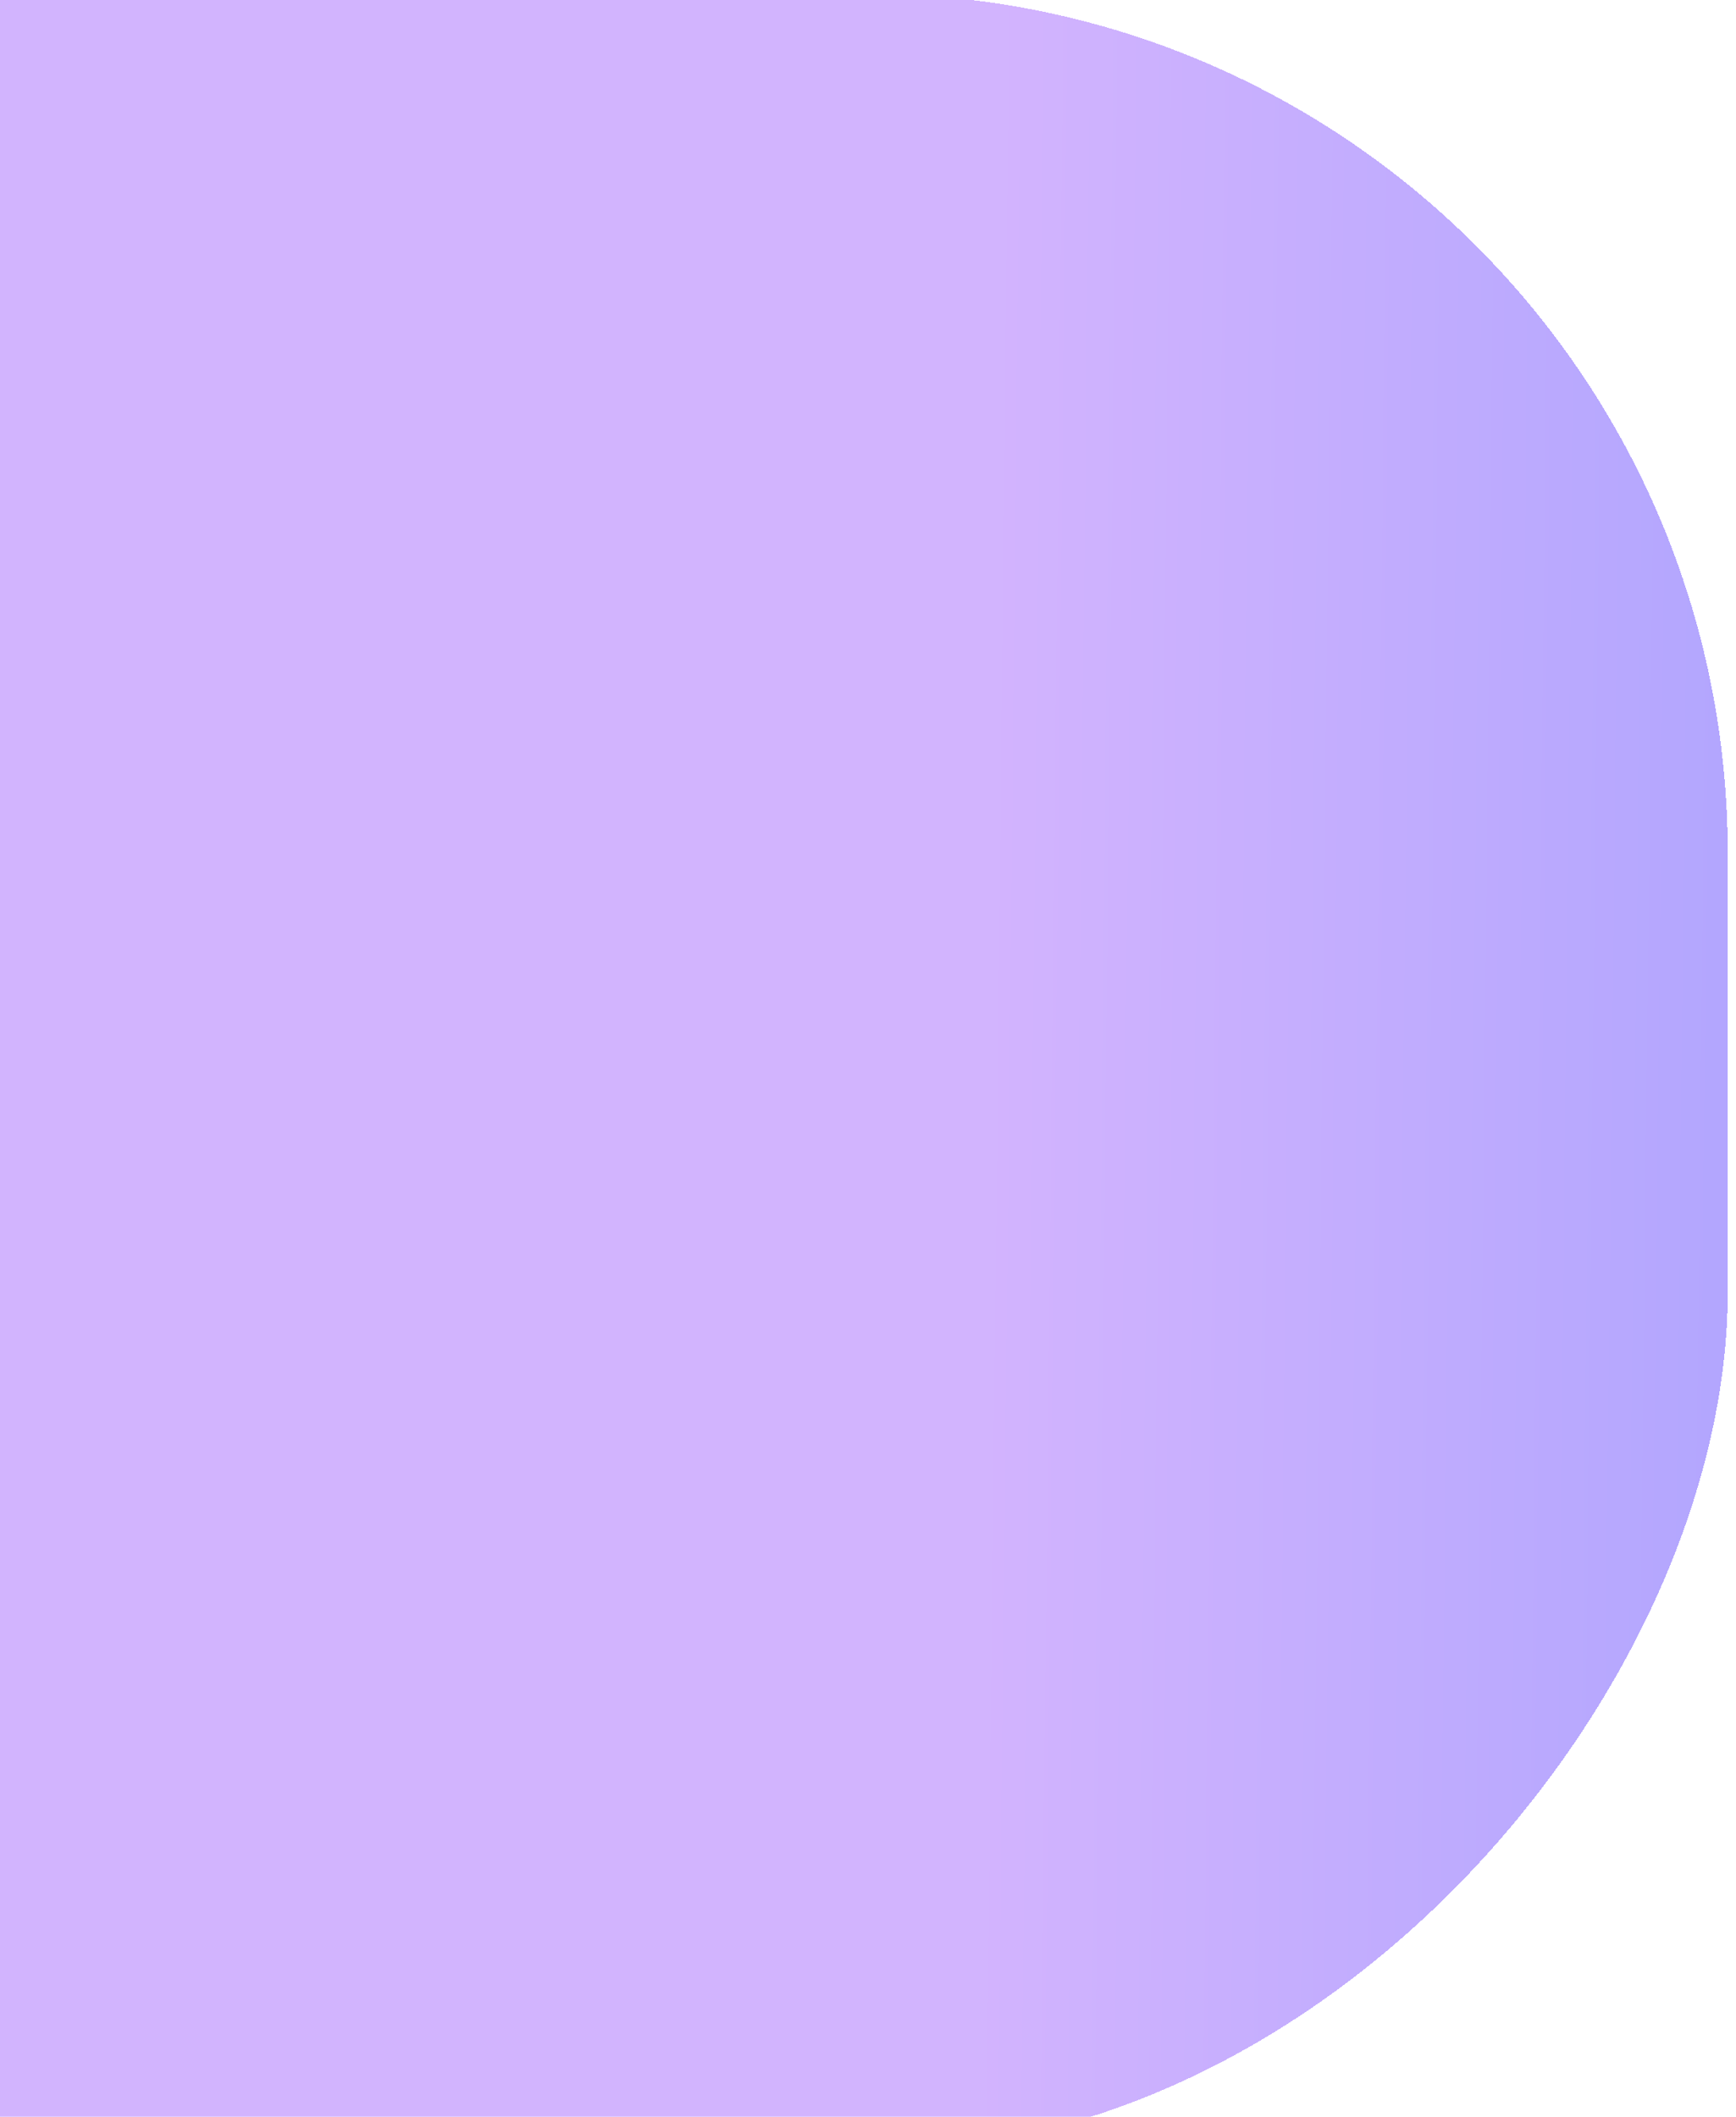 <svg width="840" height="1024" viewBox="0 0 840 1024" fill="none" xmlns="http://www.w3.org/2000/svg">
<g filter="url(#filter0_dd_6921_12967)">
<rect width="1478" height="1044" rx="416" transform="matrix(-1 0 0 1 836 -11)" fill="url(#paint0_linear_6921_12967)" fill-opacity="0.5" shape-rendering="crispEdges"/>
</g>
<defs>
<filter id="filter0_dd_6921_12967" x="-646" y="-11" width="1486" height="1052" filterUnits="userSpaceOnUse" color-interpolation-filters="sRGB">
<feFlood flood-opacity="0" result="BackgroundImageFix"/>
<feColorMatrix in="SourceAlpha" type="matrix" values="0 0 0 0 0 0 0 0 0 0 0 0 0 0 0 0 0 0 127 0" result="hardAlpha"/>
<feOffset dy="4"/>
<feGaussianBlur stdDeviation="2"/>
<feComposite in2="hardAlpha" operator="out"/>
<feColorMatrix type="matrix" values="0 0 0 0 0 0 0 0 0 0 0 0 0 0 0 0 0 0 0.25 0"/>
<feBlend mode="normal" in2="BackgroundImageFix" result="effect1_dropShadow_6921_12967"/>
<feColorMatrix in="SourceAlpha" type="matrix" values="0 0 0 0 0 0 0 0 0 0 0 0 0 0 0 0 0 0 127 0" result="hardAlpha"/>
<feOffset dy="4"/>
<feGaussianBlur stdDeviation="2"/>
<feComposite in2="hardAlpha" operator="out"/>
<feColorMatrix type="matrix" values="0 0 0 0 0 0 0 0 0 0 0 0 0 0 0 0 0 0 0.25 0"/>
<feBlend mode="normal" in2="effect1_dropShadow_6921_12967" result="effect2_dropShadow_6921_12967"/>
<feBlend mode="normal" in="SourceGraphic" in2="effect2_dropShadow_6921_12967" result="shape"/>
</filter>
<linearGradient id="paint0_linear_6921_12967" x1="3.1532e-07" y1="525.966" x2="1477.91" y2="510.069" gradientUnits="userSpaceOnUse">
<stop stop-color="#674EFF"/>
<stop offset="0.239" stop-color="#A669FD"/>
</linearGradient>
</defs>
</svg>
